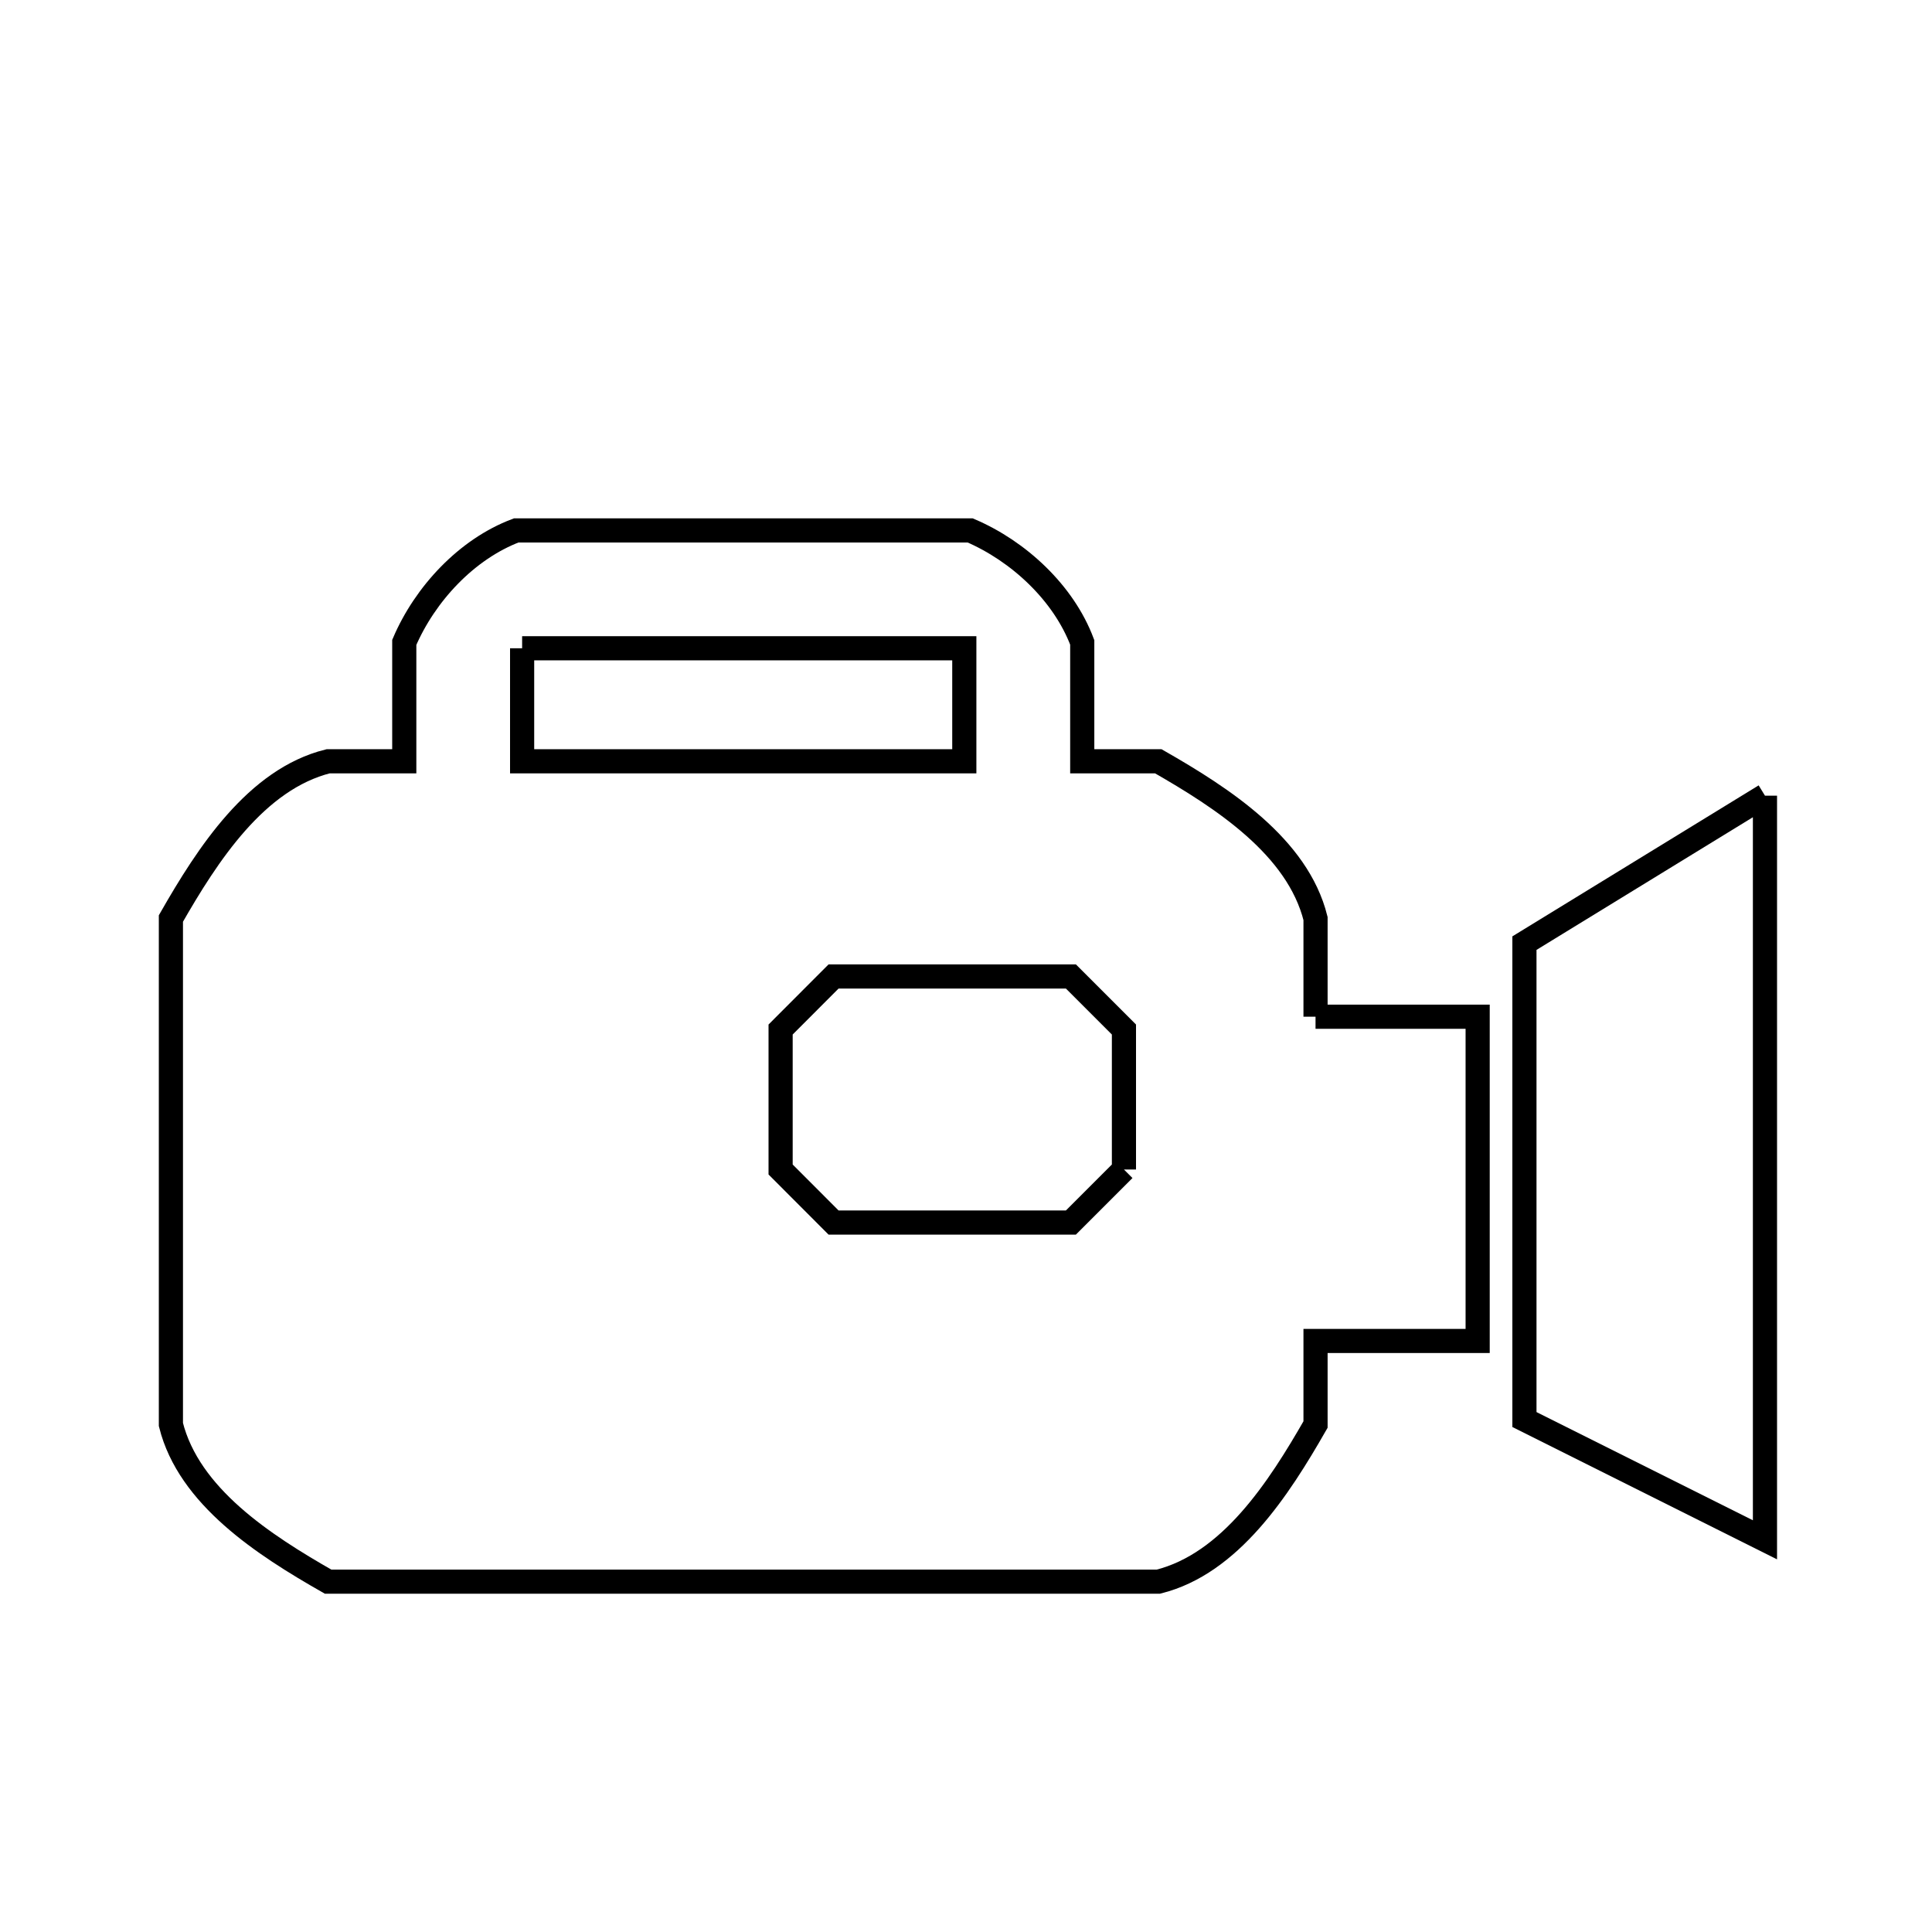 <svg xmlns="http://www.w3.org/2000/svg" viewBox="0.0 0.0 24.0 24.0" height="200px" width="200px"><path fill="none" stroke="black" stroke-width=".3" stroke-opacity="1.0"  filling="0" d="M6.486 8.053 L11.979 8.053 L11.979 9.457 L6.486 9.457 L6.486 8.053"></path>
<path fill="none" stroke="black" stroke-width=".3" stroke-opacity="1.0"  filling="0" d="M21.925 9.884 L21.925 14.506 L21.925 19.128 L18.937 17.634 L18.937 11.716 L21.925 9.884"></path>
<path fill="none" stroke="black" stroke-width=".3" stroke-opacity="1.0"  filling="0" d="M16.342 12.63 L18.356 12.63 L18.356 16.658 L16.342 16.658 L16.342 17.696 C15.885 18.495 15.282 19.425 14.389 19.648 L9.233 19.648 L4.076 19.648 C3.276 19.192 2.346 18.589 2.123 17.696 L2.123 11.41 C2.58 10.611 3.183 9.68 4.076 9.457 L5.022 9.457 L5.022 7.98 C5.28 7.377 5.799 6.82 6.413 6.589 L12.052 6.589 C12.655 6.847 13.213 7.366 13.444 7.98 L13.444 9.457 L14.389 9.457 C15.188 9.914 16.119 10.517 16.342 11.41 L16.342 12.63"></path>
<path fill="none" stroke="black" stroke-width=".3" stroke-opacity="1.0"  filling="0" d="M13.962 14.528 L13.962 14.528 C13.742 14.748 13.523 14.968 13.303 15.187 L10.355 15.187 C10.136 14.968 9.916 14.748 9.697 14.528 L9.697 12.789 C9.916 12.569 10.136 12.35 10.355 12.13 L13.303 12.13 C13.523 12.35 13.743 12.569 13.962 12.789 L13.962 14.528"></path></svg>